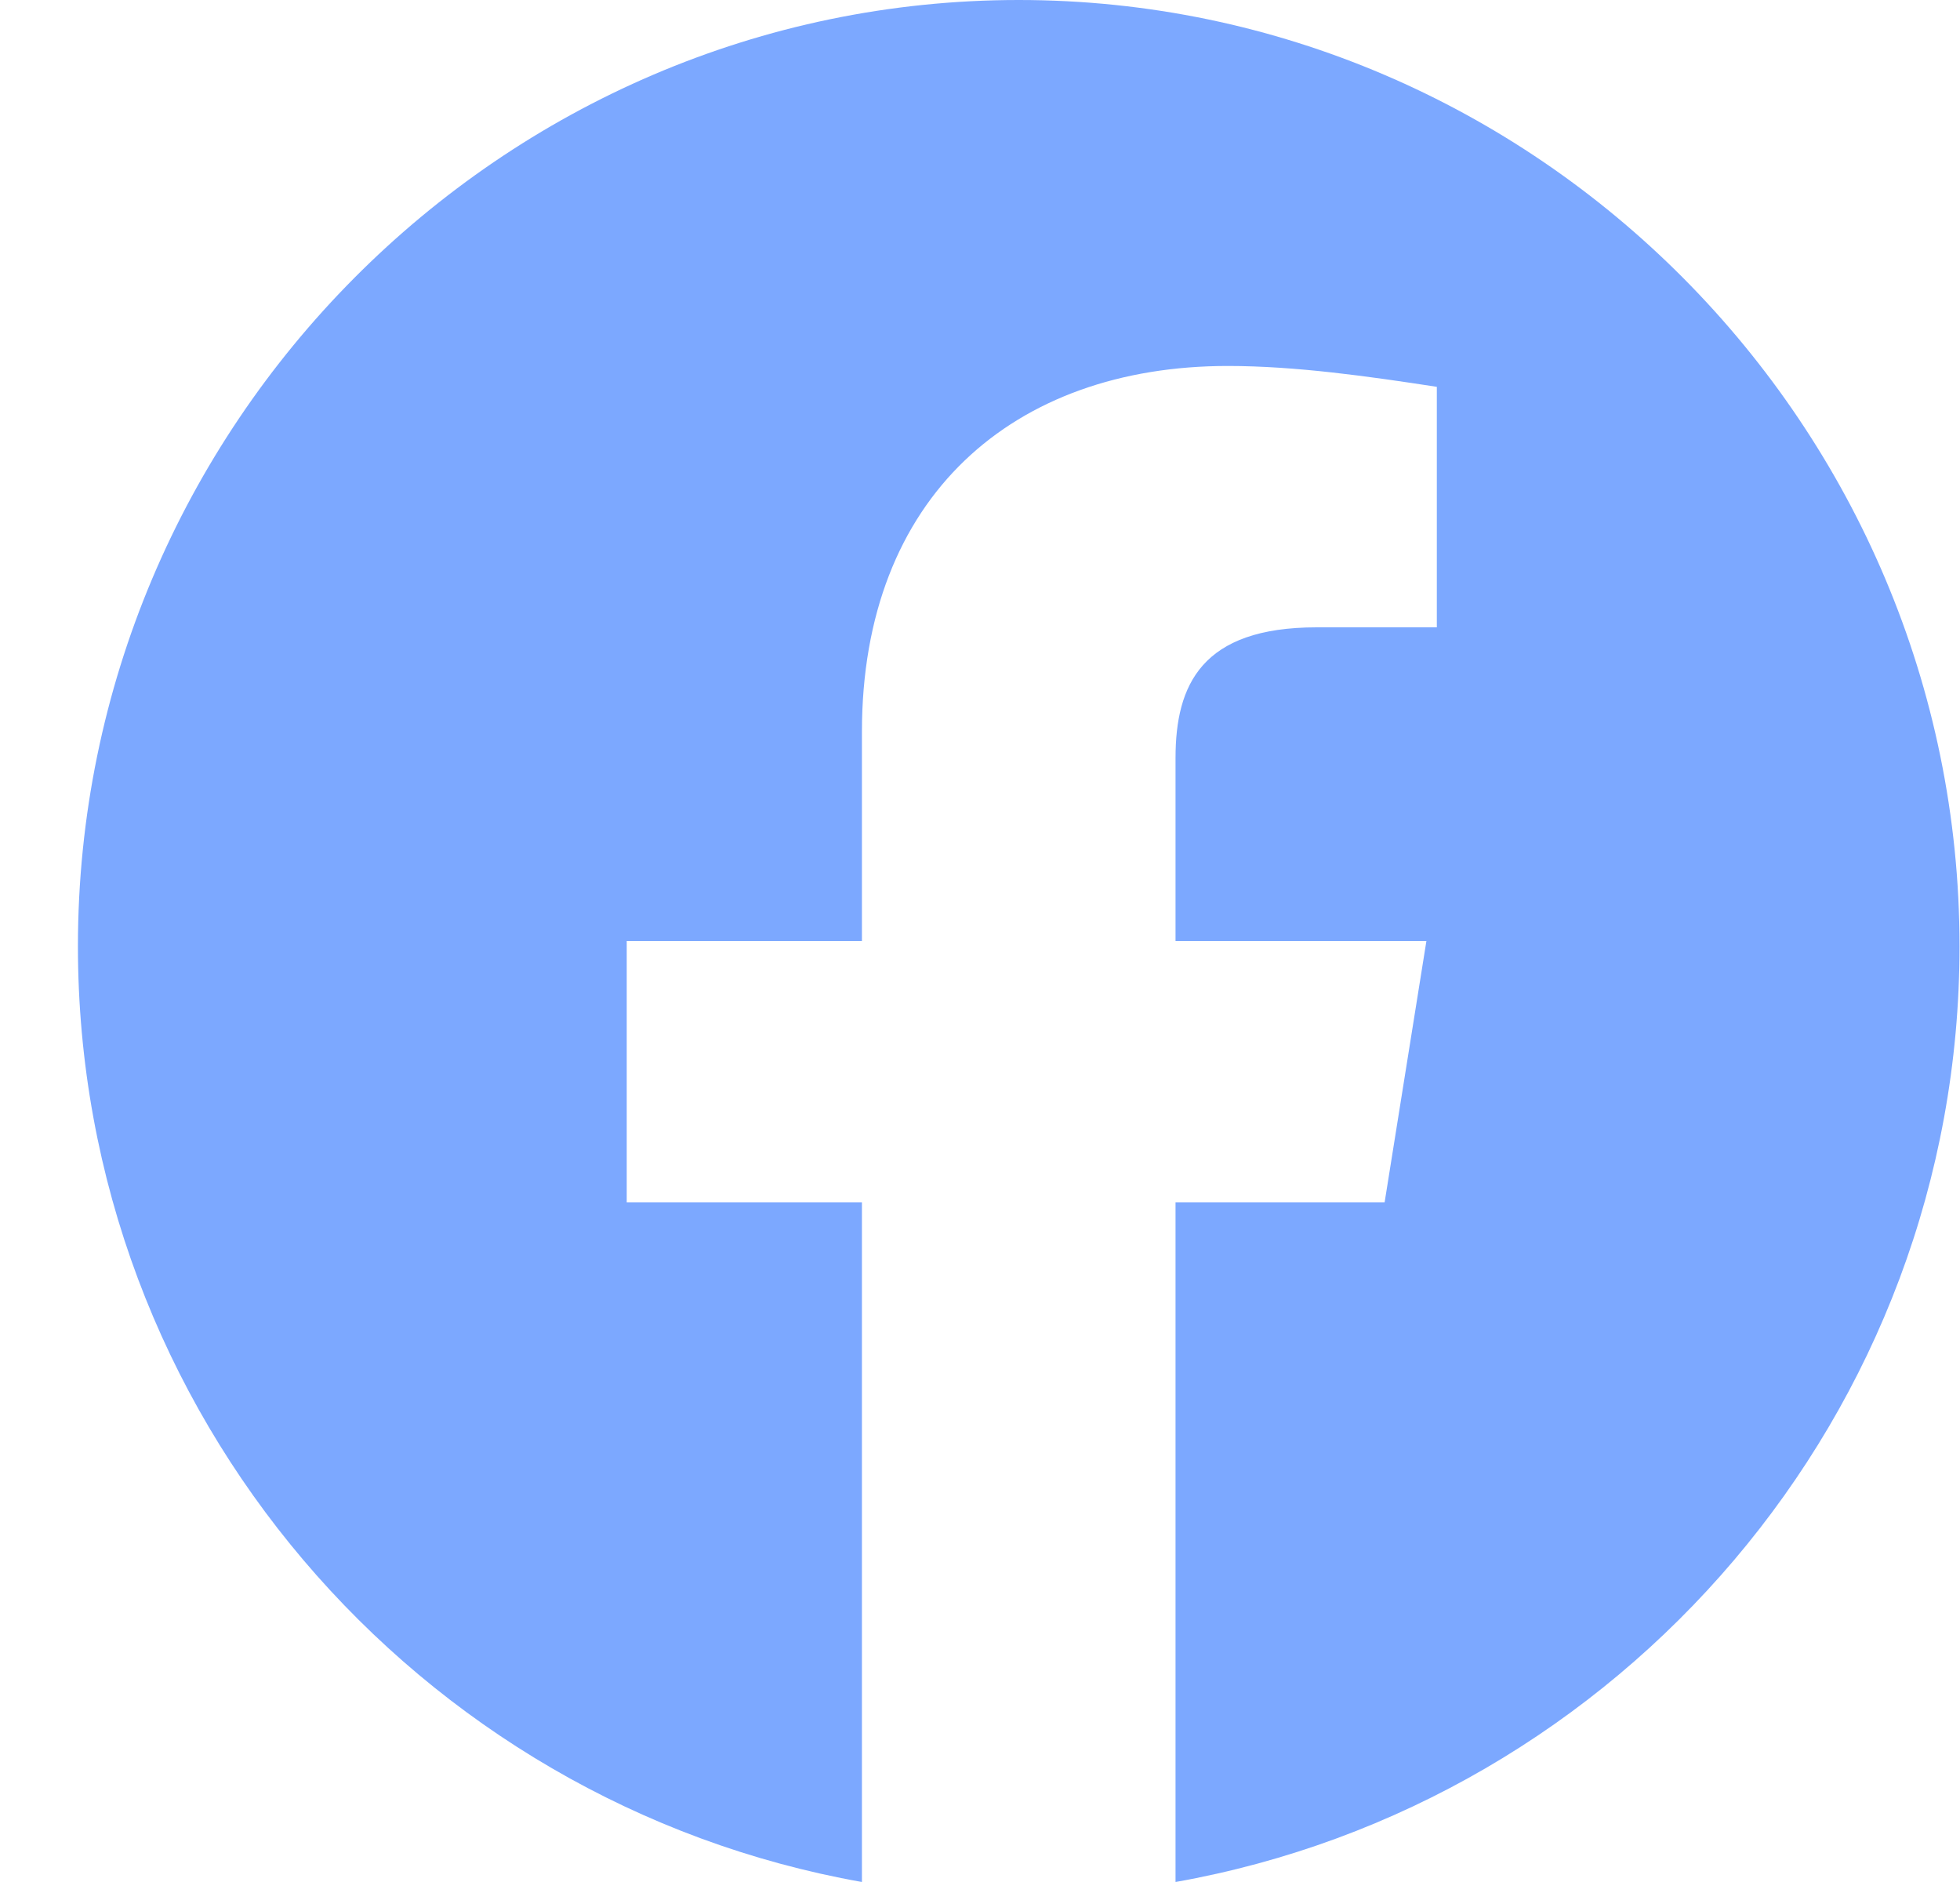 <svg width="25" height="24" viewBox="0 0 25 24" fill="none" xmlns="http://www.w3.org/2000/svg">
<path fill-rule="evenodd" clip-rule="evenodd" d="M0.994 12.067C0.994 18.033 5.327 22.994 10.994 24V15.333H7.994V12H10.994V9.333C10.994 6.333 12.927 4.667 15.661 4.667C16.527 4.667 17.461 4.8 18.327 4.933V8H16.794C15.327 8 14.994 8.733 14.994 9.667V12H18.194L17.661 15.333H14.994V24C20.661 22.994 24.994 18.034 24.994 12.067C24.994 5.43 19.594 0 12.994 0C6.394 0 0.994 5.43 0.994 12.067Z" fill="#7CA8FF"/>
</svg>
